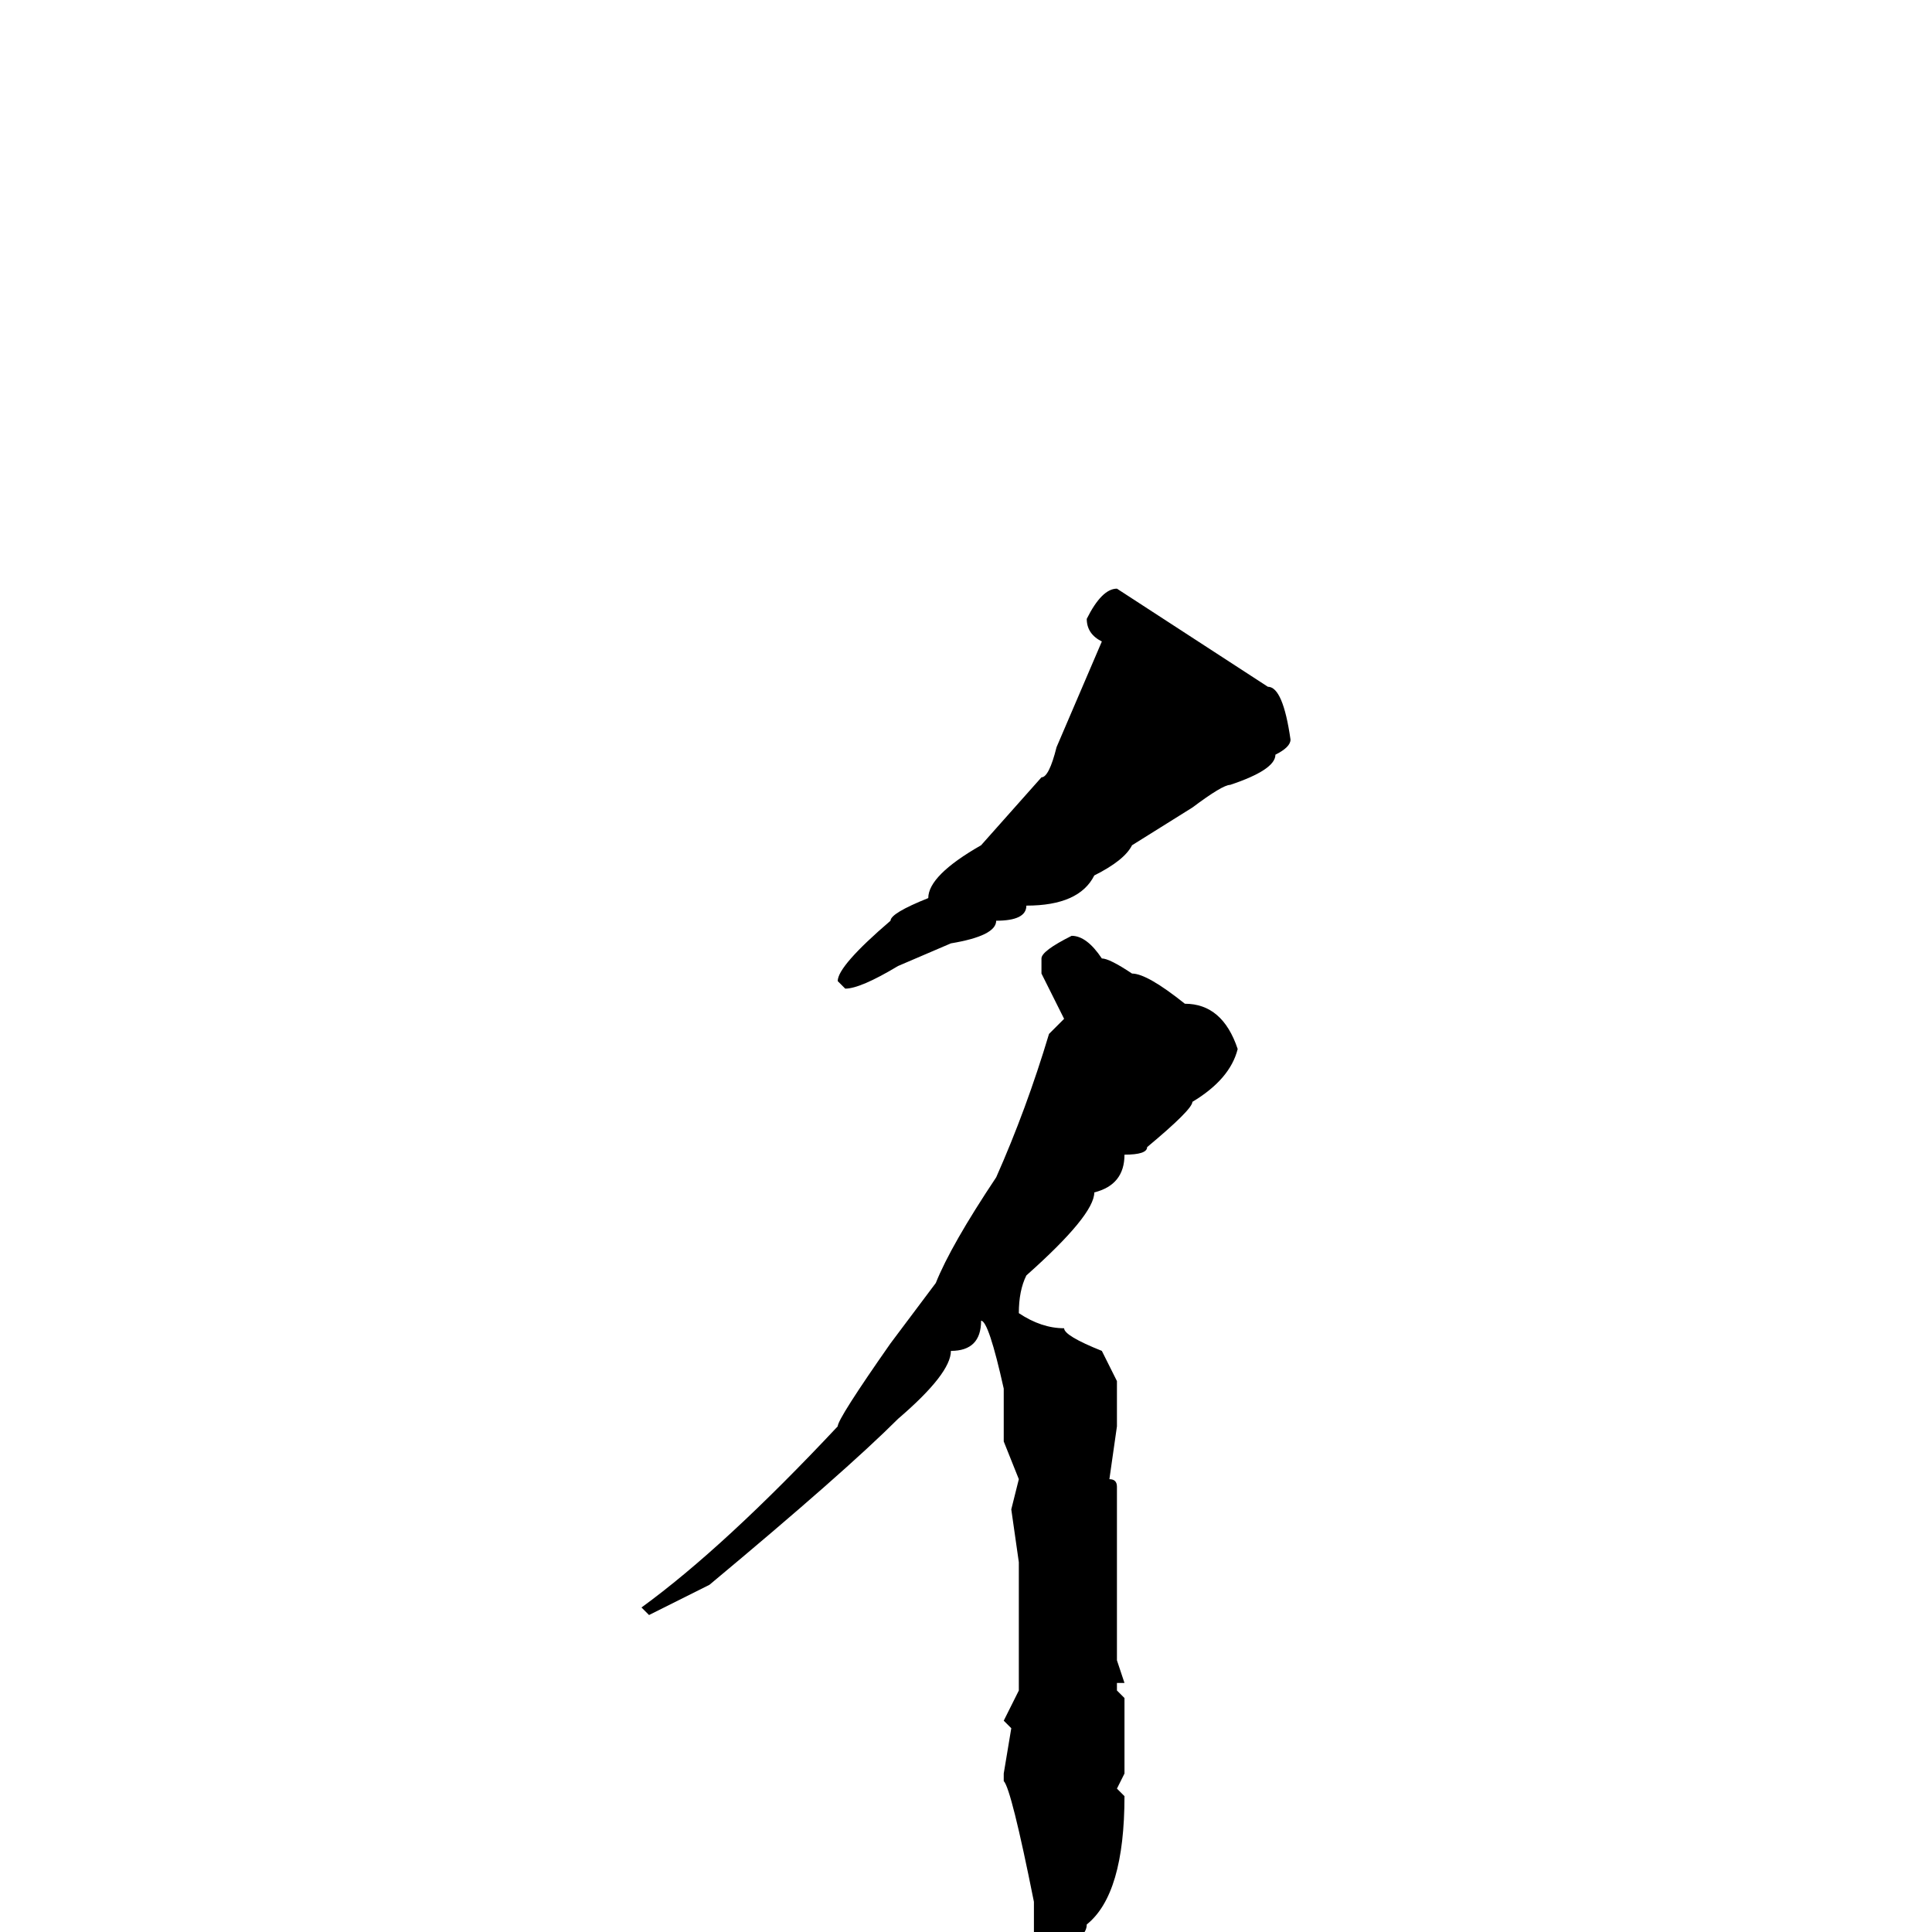 <svg xmlns="http://www.w3.org/2000/svg" viewBox="0 -256 256 256">
	<path fill="#000000" d="M148 -178L168 -165Q170 -165 171 -158Q171 -157 169 -156Q169 -154 163 -152Q162 -152 158 -149L150 -144Q149 -142 145 -140Q143 -136 136 -136Q136 -134 132 -134Q132 -132 126 -131L119 -128Q114 -125 112 -125L111 -126Q111 -128 118 -134Q118 -135 123 -137Q123 -140 130 -144L138 -153Q139 -153 140 -157L146 -171Q144 -172 144 -174Q146 -178 148 -178ZM142 -132Q144 -132 146 -129Q147 -129 150 -127Q152 -127 157 -123Q162 -123 164 -117Q163 -113 158 -110Q158 -109 152 -104Q152 -103 149 -103Q149 -99 145 -98Q145 -95 136 -87Q135 -85 135 -82Q138 -80 141 -80Q141 -79 146 -77L148 -73V-70V-67L147 -60Q148 -60 148 -59V-56V-49V-46V-43V-41V-38V-36L149 -33H148V-32L149 -31V-27V-21L148 -19L149 -18Q149 -5 144 -1Q144 1 140 2Q138 2 137 0V-4Q134 -19 133 -20V-21L134 -27L133 -28L135 -32V-33V-35V-37V-43V-47V-49L134 -56L135 -60L133 -65V-72Q131 -81 130 -81Q130 -77 126 -77Q126 -74 119 -68Q112 -61 94 -46L86 -42L85 -43Q96 -51 111 -67Q111 -68 118 -78L124 -86Q126 -91 132 -100Q136 -109 139 -119L141 -121Q139 -125 138 -127V-129Q138 -130 142 -132Z"/>
</svg>